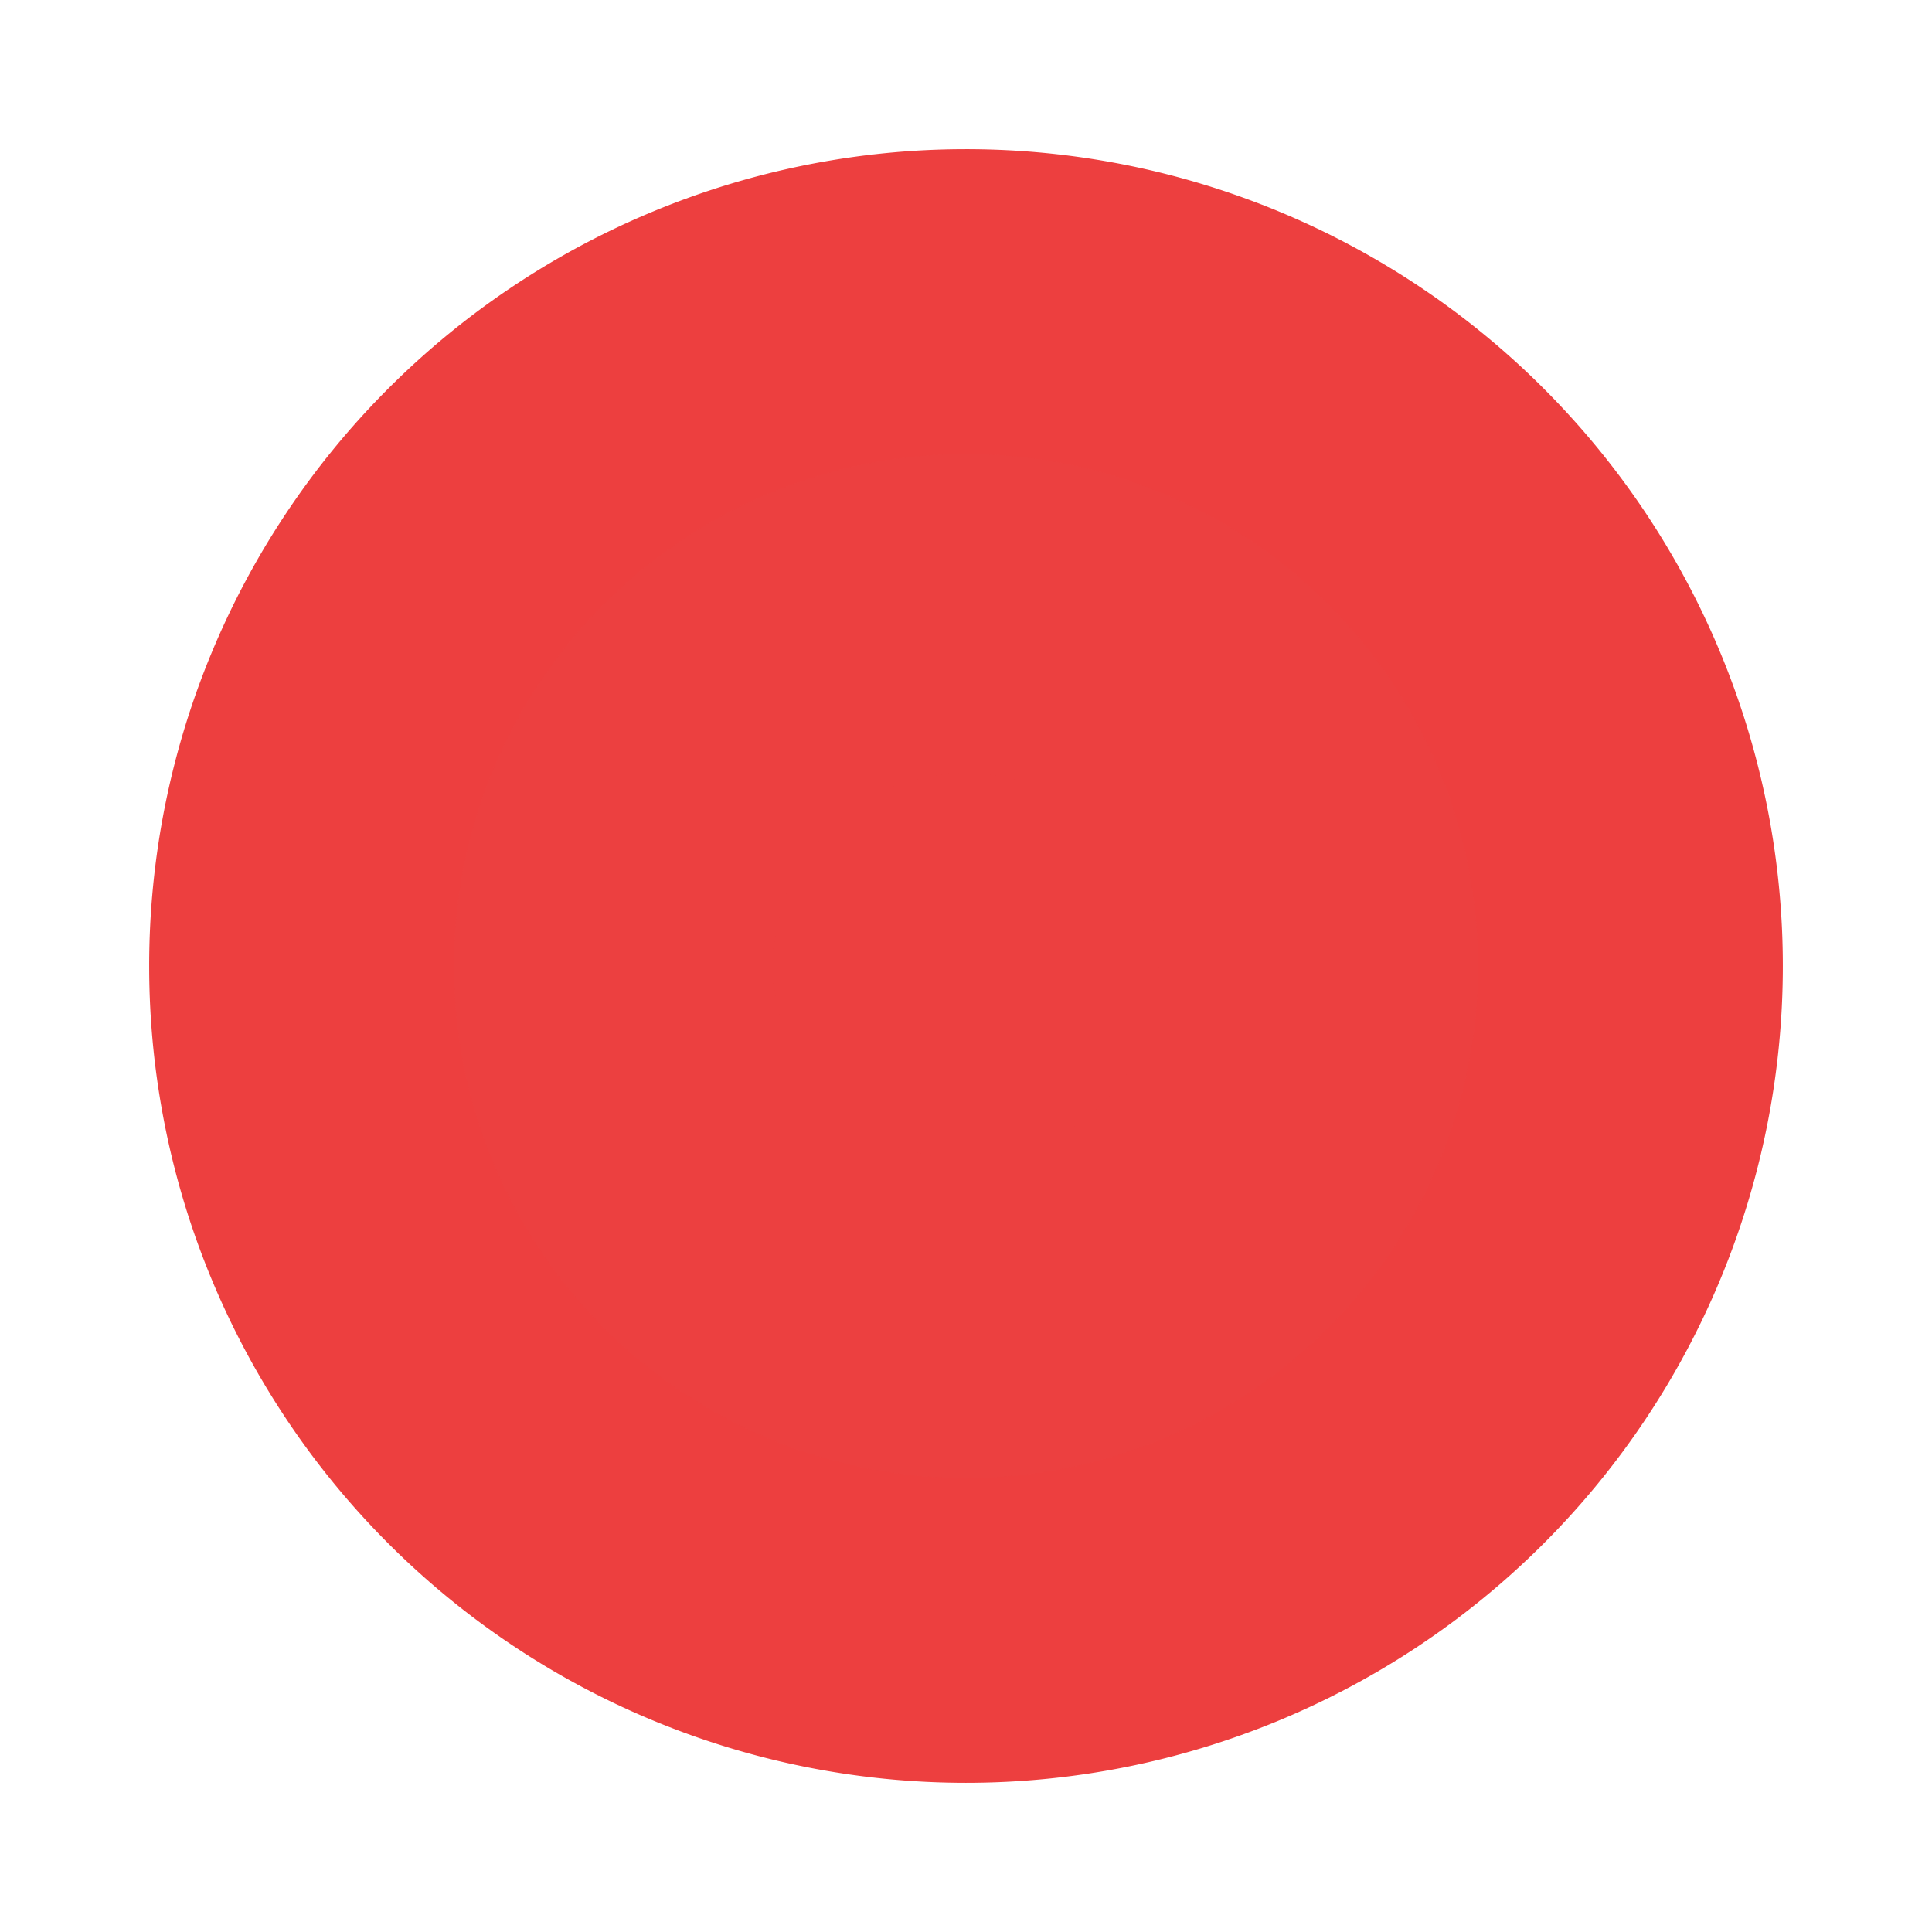 <?xml version="1.0" encoding="UTF-8" standalone="no"?>
<!-- Created with Inkscape (http://www.inkscape.org/) -->

<svg
   xmlns:dc="http://purl.org/dc/elements/1.1/"
   xmlns:cc="http://creativecommons.org/ns#"
   xmlns:rdf="http://www.w3.org/1999/02/22-rdf-syntax-ns#"
   xmlns:svg="http://www.w3.org/2000/svg"
   xmlns="http://www.w3.org/2000/svg"
   xmlns:sodipodi="http://sodipodi.sourceforge.net/DTD/sodipodi-0.dtd"
   xmlns:inkscape="http://www.inkscape.org/namespaces/inkscape"
   width="1000"
   height="1000"
   viewBox="0 0 264.583 264.583"
   version="1.1"
   id="svg8"
   inkscape:version="0.92.3 (2405546, 2018-03-11)"
   sodipodi:docname="targetpractice.svg"
   inkscape:export-filename="/home/chsch/Documents/PYTHON/Tools.EFL.Coach/TEFLC v0.0.1/static/img/app-icons/targetpractice.png"
   inkscape:export-xdpi="57.599995"
   inkscape:export-ydpi="57.599995">
  <defs
     id="defs2" />
  <sodipodi:namedview
     id="base"
     pagecolor="#ffffff"
     bordercolor="#666666"
     borderopacity="1.0"
     inkscape:pageopacity="0"
     inkscape:pageshadow="2"
     inkscape:zoom="0.36701815"
     inkscape:cx="707.8385"
     inkscape:cy="738.42029"
     inkscape:document-units="mm"
     inkscape:current-layer="layer2"
     showgrid="true"
     units="px"
     showborder="true"
     inkscape:showpageshadow="false"
     borderlayer="false"
     objecttolerance="5"
     inkscape:snap-perpendicular="true"
     inkscape:window-width="1562"
     inkscape:window-height="833"
     inkscape:window-x="38"
     inkscape:window-y="0"
     inkscape:window-maximized="1"
     gridtolerance="5"
     guidetolerance="5"
     inkscape:pagecheckerboard="true">
    <inkscape:grid
       type="xygrid"
       id="grid10"
       spacingx="26.458"
       spacingy="26.458"
       empcolor="#d55f93"
       empopacity="0.533"
       dotted="false" />
  </sodipodi:namedview>
  <g
     inkscape:label="White Background"
     inkscape:groupmode="layer"
     id="layer1"
     transform="translate(0,-32.417)"
     sodipodi:insensitive="true"
     style="display:inline">
    <rect
       style="opacity:1;vector-effect:none;fill:#ffffff;fill-opacity:1;stroke:none;stroke-width:3;stroke-linecap:round;stroke-linejoin:bevel;stroke-miterlimit:4;stroke-dasharray:none;stroke-dashoffset:0;stroke-opacity:0.387;paint-order:normal"
       id="rect816"
       width="264.583"
       height="264.583"
       x="0"
       y="32.417" />
  </g>
  <g
     inkscape:groupmode="layer"
     id="layer2"
     inkscape:label="Layer">
    <path
       style="opacity:1;vector-effect:none;fill:#ffffff;fill-opacity:1;stroke:#ed3f3f;stroke-width:42.75;stroke-linecap:round;stroke-linejoin:round;stroke-miterlimit:4;stroke-dasharray:none;stroke-dashoffset:0;stroke-opacity:1;paint-order:stroke fill markers"
       id="path819"
       sodipodi:type="arc"
       sodipodi:cx="132.29185"
       sodipodi:cy="132.29167"
       sodipodi:rx="90.487495"
       sodipodi:ry="90.487495"
       sodipodi:start="0"
       sodipodi:end="6.2829933"
       sodipodi:open="true"
       d="M 222.779,132.292 A 90.487,90.487 0 0 1 132.296,222.779 90.487,90.487 0 0 1 41.804,132.3 90.487,90.487 0 0 1 132.279,41.804 90.487,90.487 0 0 1 222.779,132.274" />
    <path
       style="opacity:1;vector-effect:none;fill:#ffffff;fill-opacity:1;stroke:#ec4040;stroke-width:45;stroke-linecap:round;stroke-linejoin:round;stroke-miterlimit:4;stroke-dasharray:none;stroke-dashoffset:0;stroke-opacity:1;paint-order:stroke fill markers"
       id="path823"
       sodipodi:type="arc"
       sodipodi:cx="132.29179"
       sodipodi:cy="132.29167"
       sodipodi:rx="47.624996"
       sodipodi:ry="47.624996"
       sodipodi:start="0"
       sodipodi:end="6.2829933"
       sodipodi:open="true"
       d="m 179.917,132.292 a 47.625,47.625 0 0 1 -47.623,47.625 47.625,47.625 0 0 1 -47.627,-47.62 47.625,47.625 0 0 1 47.618,-47.63 47.625,47.625 0 0 1 47.632,47.616" />
    <path
       style="opacity:1;vector-effect:none;fill:#ec4040;fill-opacity:1;stroke:none;stroke-width:30;stroke-linecap:round;stroke-linejoin:round;stroke-miterlimit:4;stroke-dasharray:none;stroke-dashoffset:0;stroke-opacity:1;paint-order:stroke fill markers"
       id="path825"
       sodipodi:type="arc"
       sodipodi:cx="132.29167"
       sodipodi:cy="132.29167"
       sodipodi:rx="26.458332"
       sodipodi:ry="26.458332"
       sodipodi:start="0"
       sodipodi:end="6.2829933"
       sodipodi:open="true"
       d="M 158.75,132.292 A 26.458,26.458 0 0 1 132.293,158.75 26.458,26.458 0 0 1 105.833,132.294 26.458,26.458 0 0 1 132.288,105.833 26.458,26.458 0 0 1 158.75,132.287" />
  </g>
</svg>
